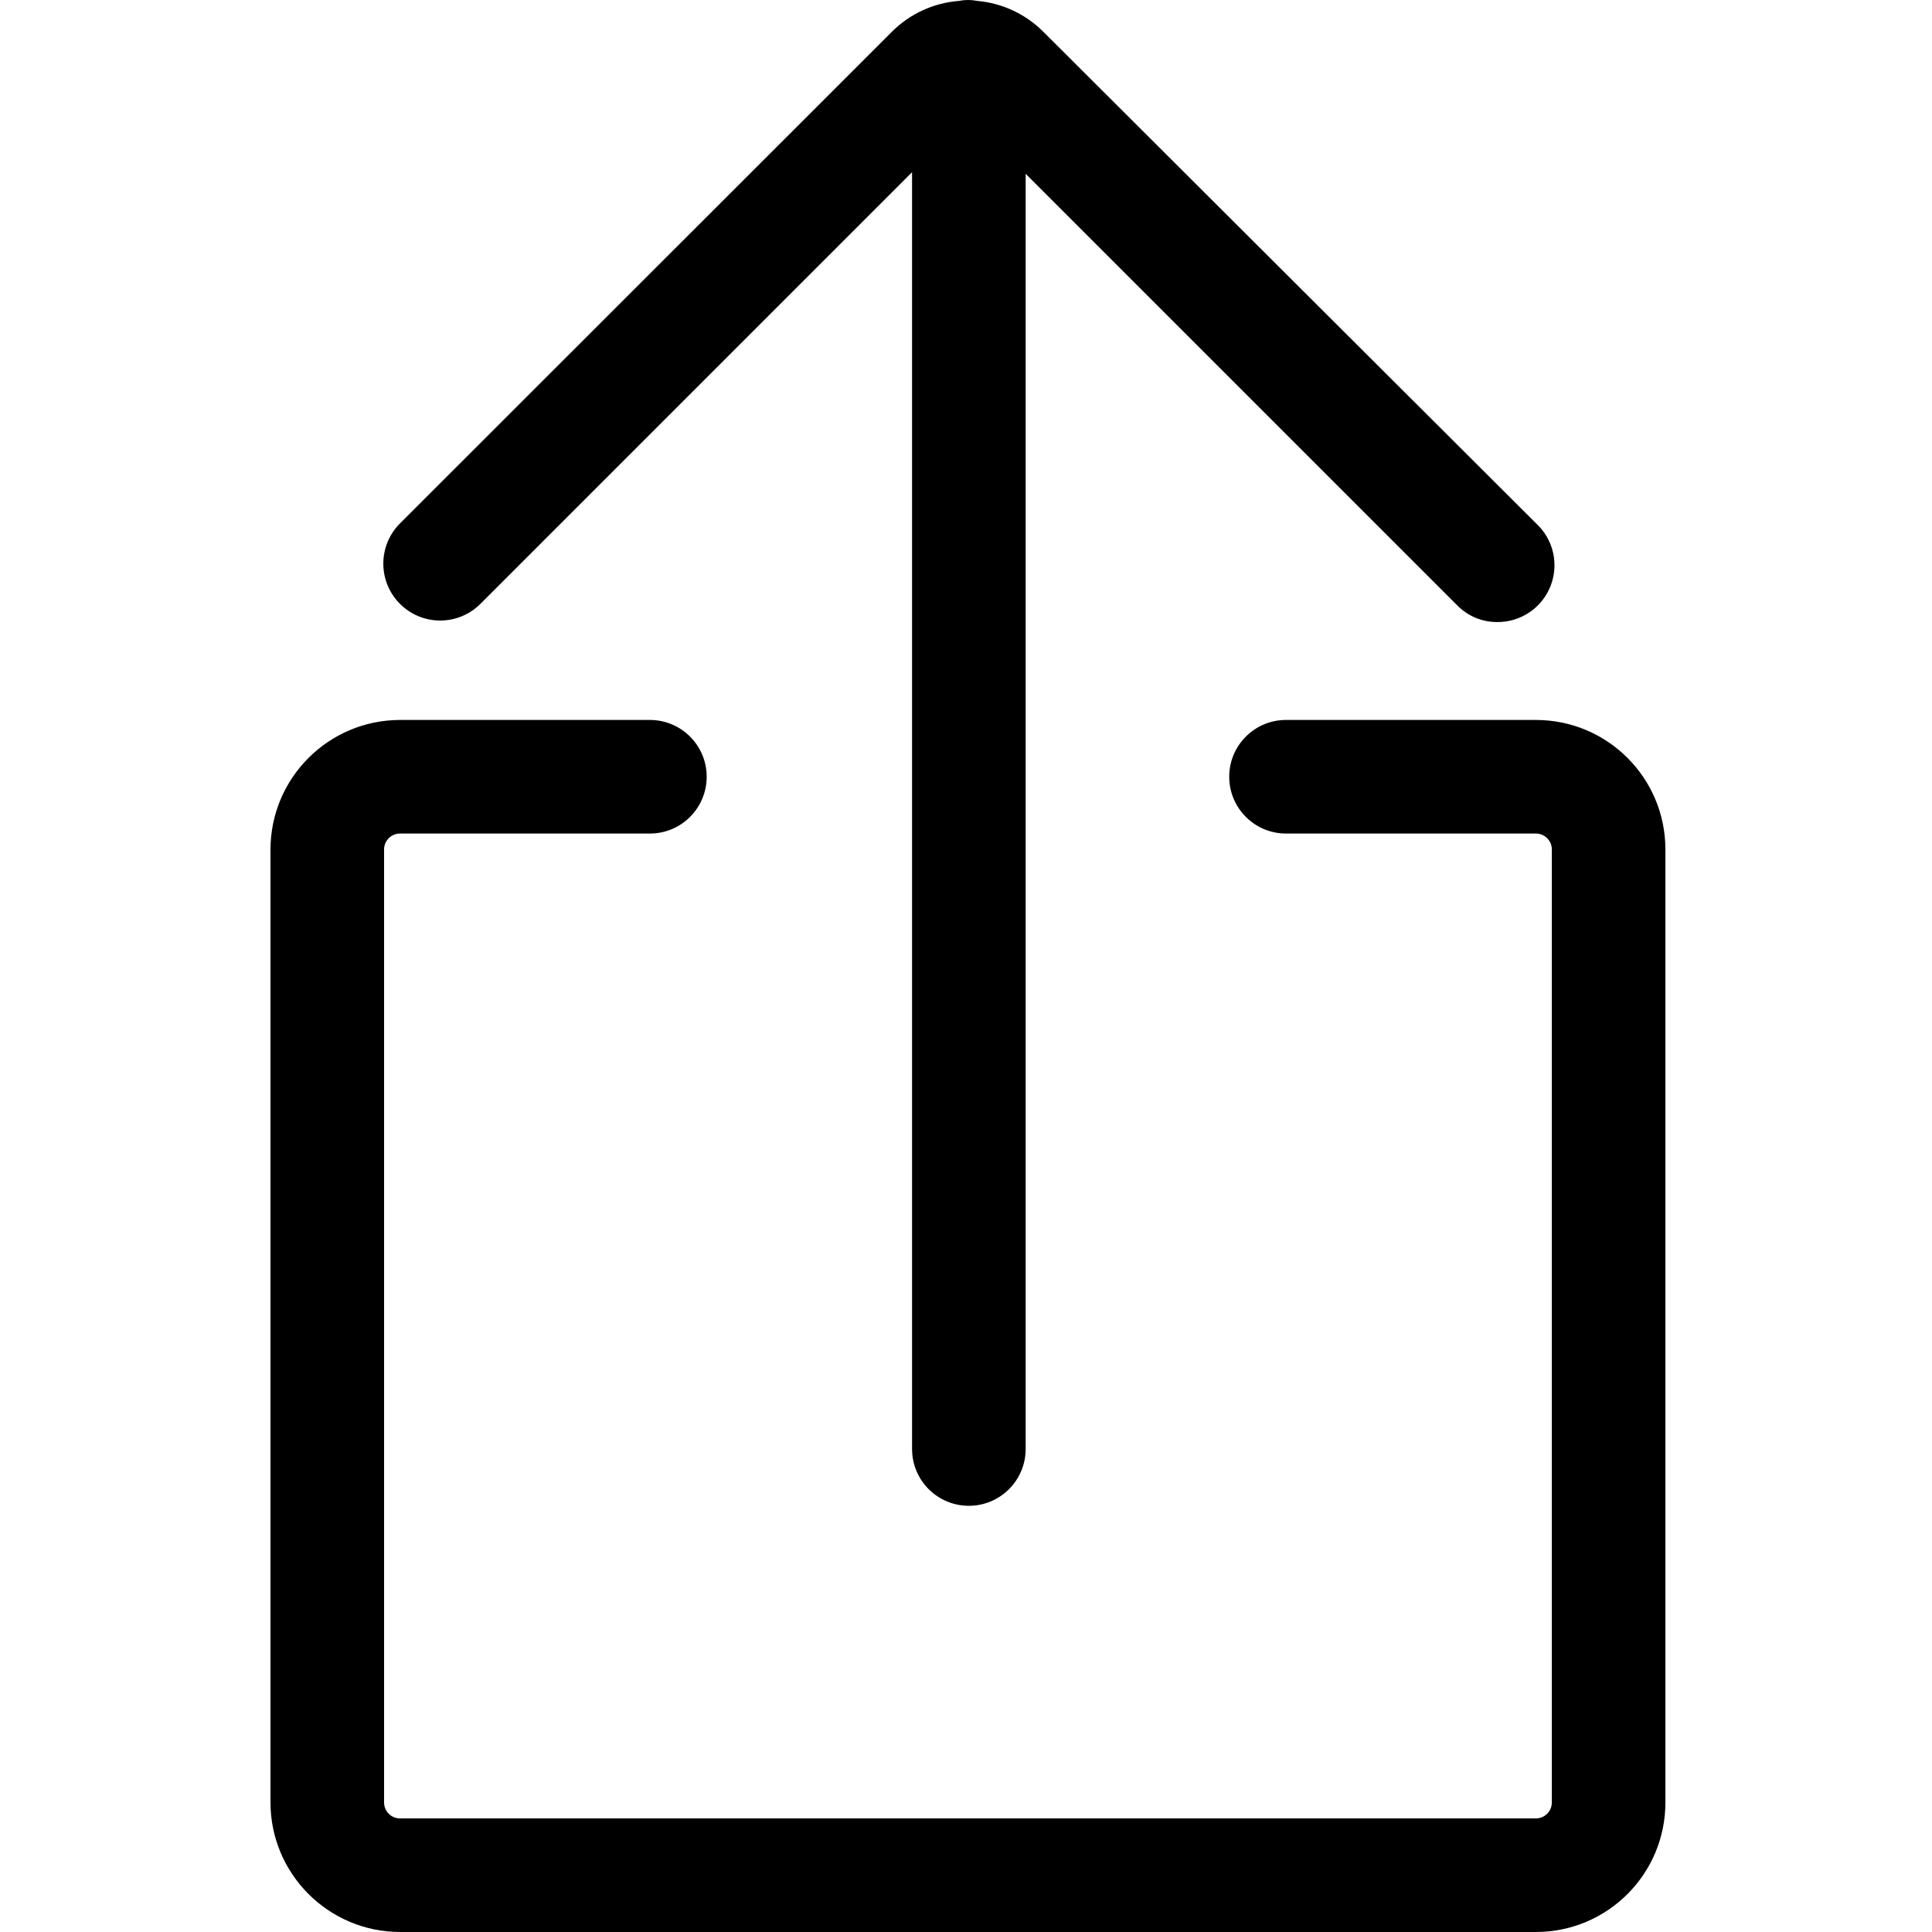 <svg width="100" height="100" viewBox="0 0 100 100" fill="none" xmlns="http://www.w3.org/2000/svg">
<path d="M54.04 1.682L79.51 27.093C80.405 27.916 80.701 29.204 80.255 30.335C79.81 31.465 78.715 32.205 77.5 32.197C76.722 32.202 75.976 31.892 75.43 31.338L53.088 8.996V75C53.088 76.624 51.771 77.94 50.148 77.94C48.524 77.94 47.208 76.624 47.208 75V8.913L24.866 31.256C23.716 32.406 21.852 32.406 20.703 31.256C19.553 30.106 19.553 28.243 20.703 27.093L46.173 1.635C47.101 0.712 48.326 0.149 49.63 0.047C49.945 -0.016 50.269 -0.016 50.583 0.047C51.893 0.162 53.12 0.742 54.04 1.682Z" fill="black"/>
<path d="M20.703 100H79.51C83.208 99.993 86.201 96.995 86.201 93.297V43.967C86.201 40.266 83.201 37.265 79.499 37.265H66.564C64.94 37.265 63.624 38.581 63.624 40.205C63.624 41.828 64.94 43.144 66.564 43.144H79.499C79.953 43.144 80.322 43.513 80.322 43.967V93.297C80.322 93.752 79.953 94.12 79.499 94.12H20.703C20.248 94.12 19.88 93.752 19.88 93.297V43.967C19.88 43.513 20.248 43.144 20.703 43.144H33.638C35.261 43.144 36.578 41.828 36.578 40.205C36.578 38.581 35.261 37.265 33.638 37.265H20.703C17.004 37.271 14.007 40.268 14 43.967V93.297C14.007 96.996 17.004 99.993 20.703 100Z" fill="black"/>
</svg>
